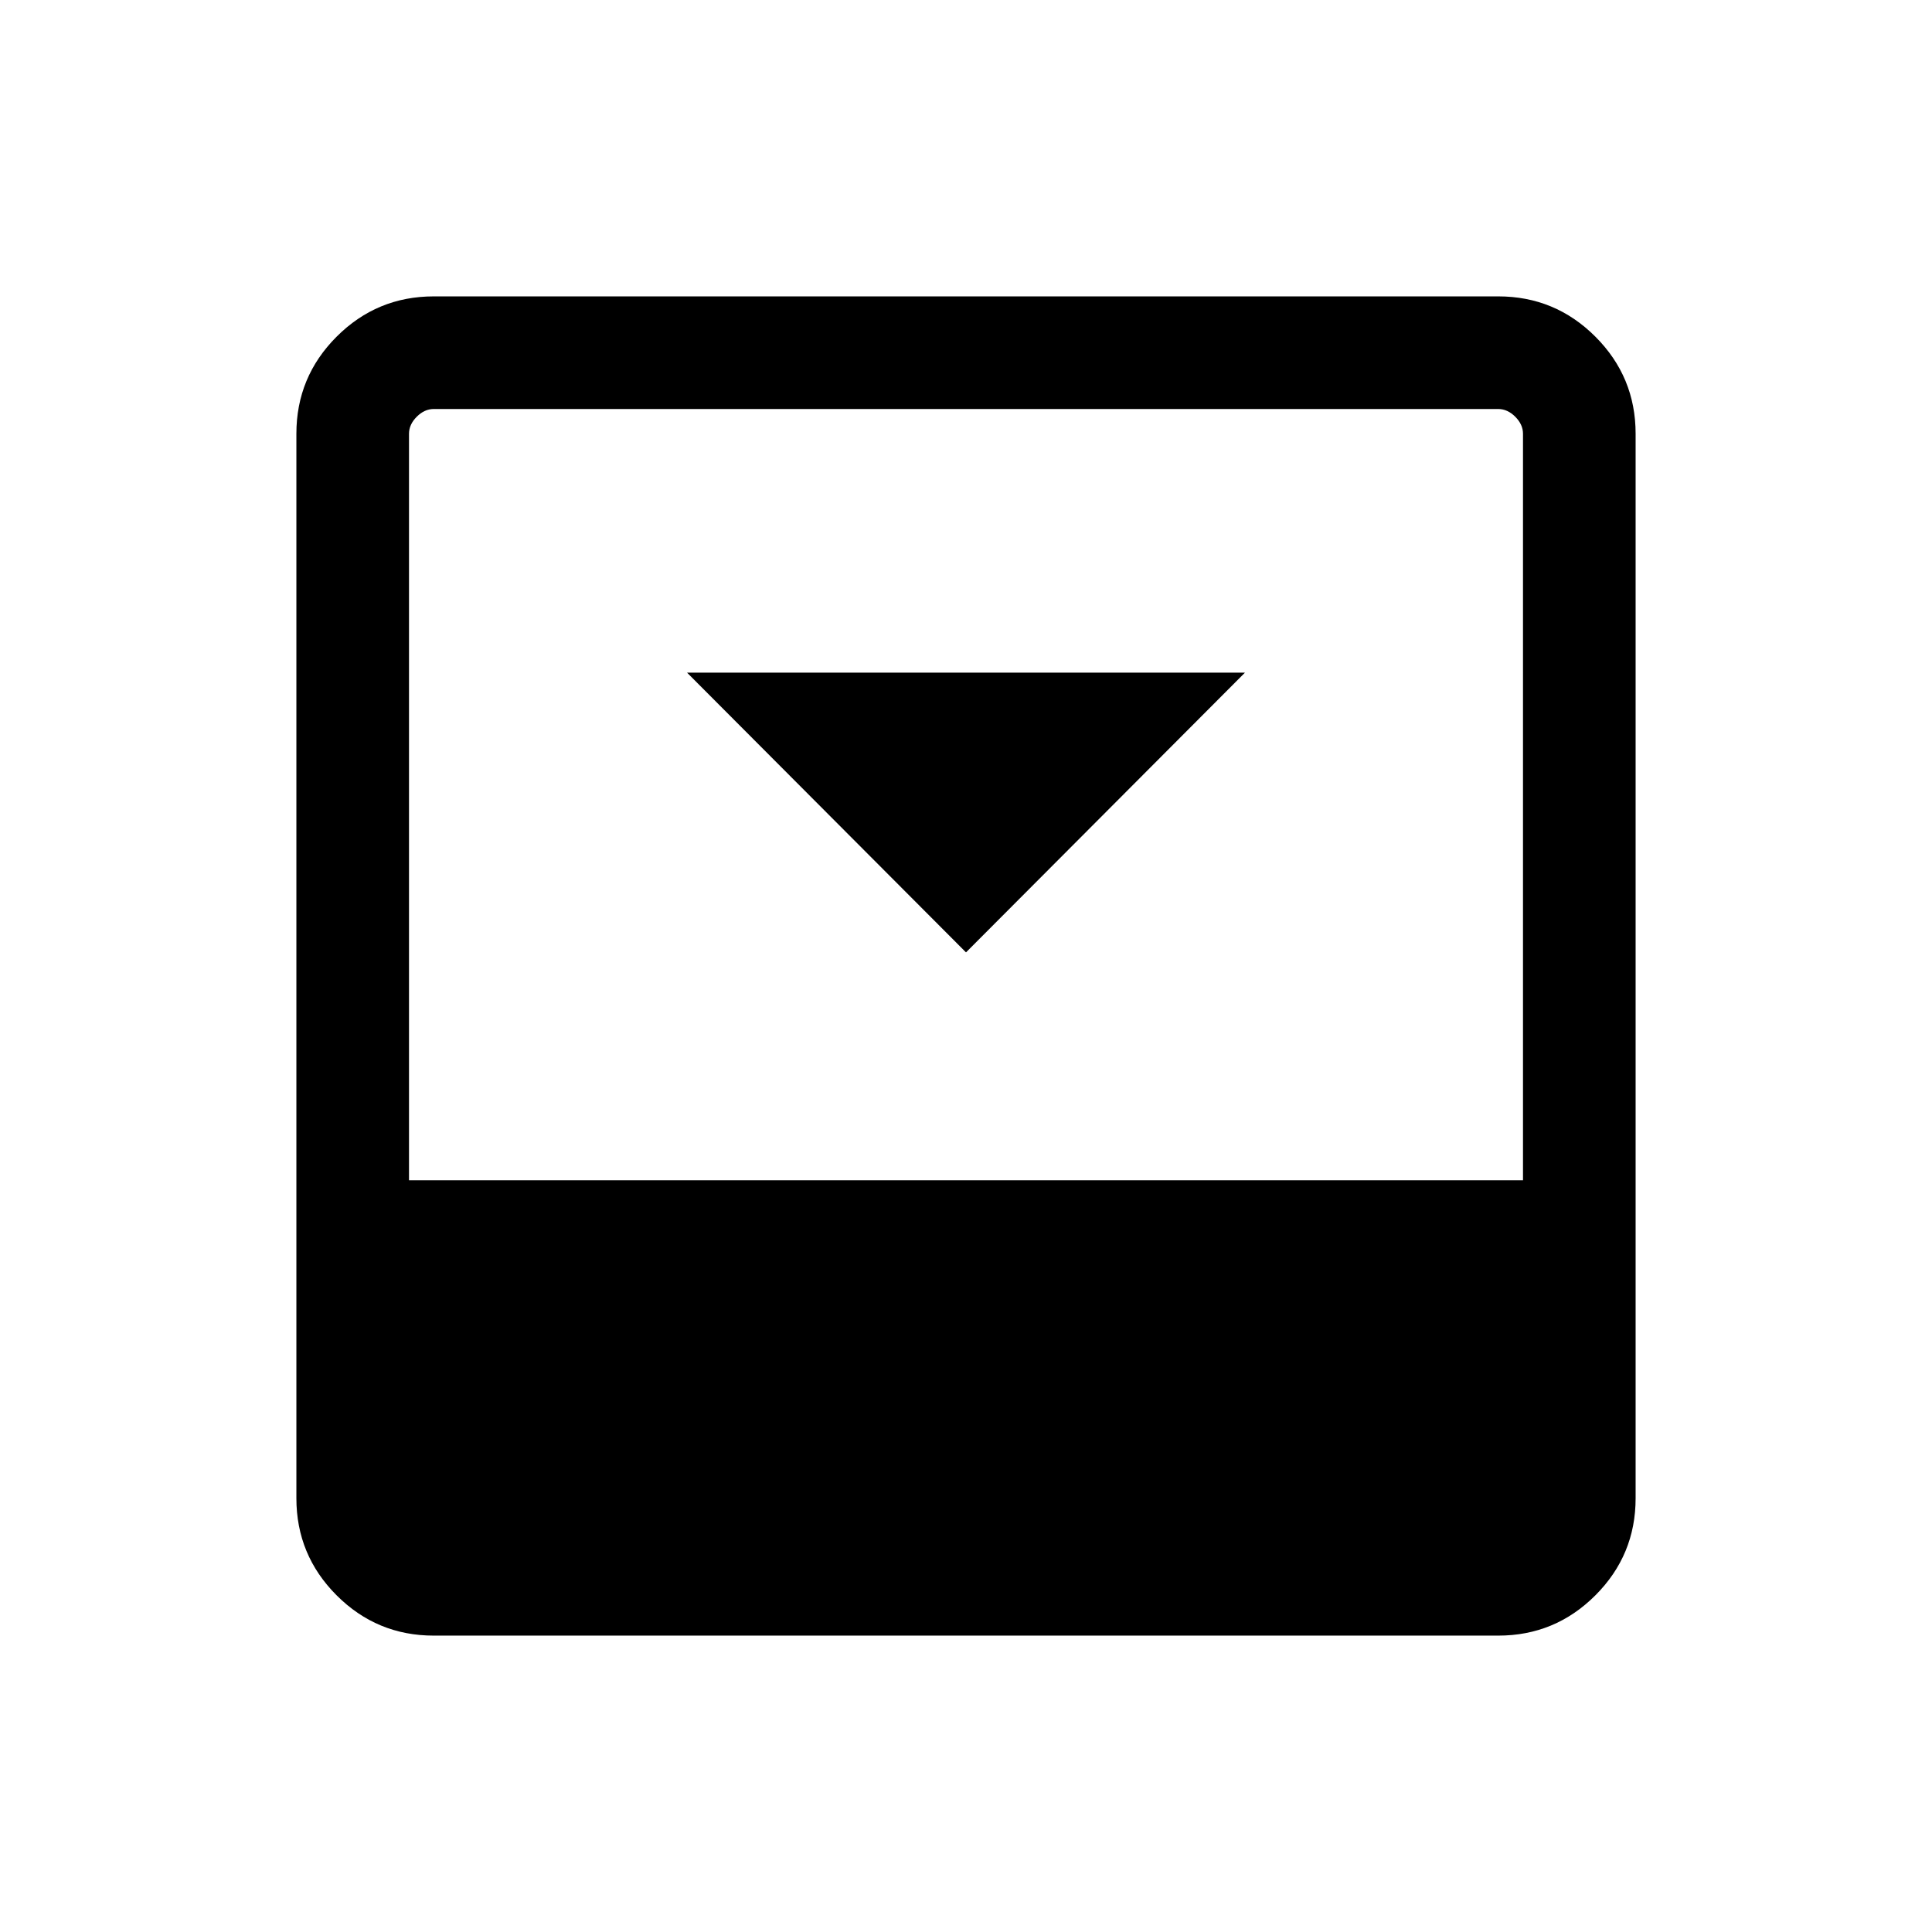 <svg xmlns="http://www.w3.org/2000/svg" height="24" viewBox="0 96 960 960" width="24"><path d="m480 569.231 138.614-138.999H341.386L480 569.231Zm264.461-325.96q28.257 0 48.263 20.005 20.005 20.006 20.005 48.263v528.922q0 28.257-20.005 48.263-20.006 20.005-48.263 20.005H215.539q-28.257 0-48.263-20.005-20.005-20.006-20.005-48.263V311.539q0-28.257 20.005-48.263 20.006-20.005 48.263-20.005h528.922Zm12.308 439.192V311.539q0-4.615-3.846-8.462-3.847-3.846-8.462-3.846H215.539q-4.615 0-8.462 3.846-3.846 3.847-3.846 8.462v370.924h553.538Z"/></svg>